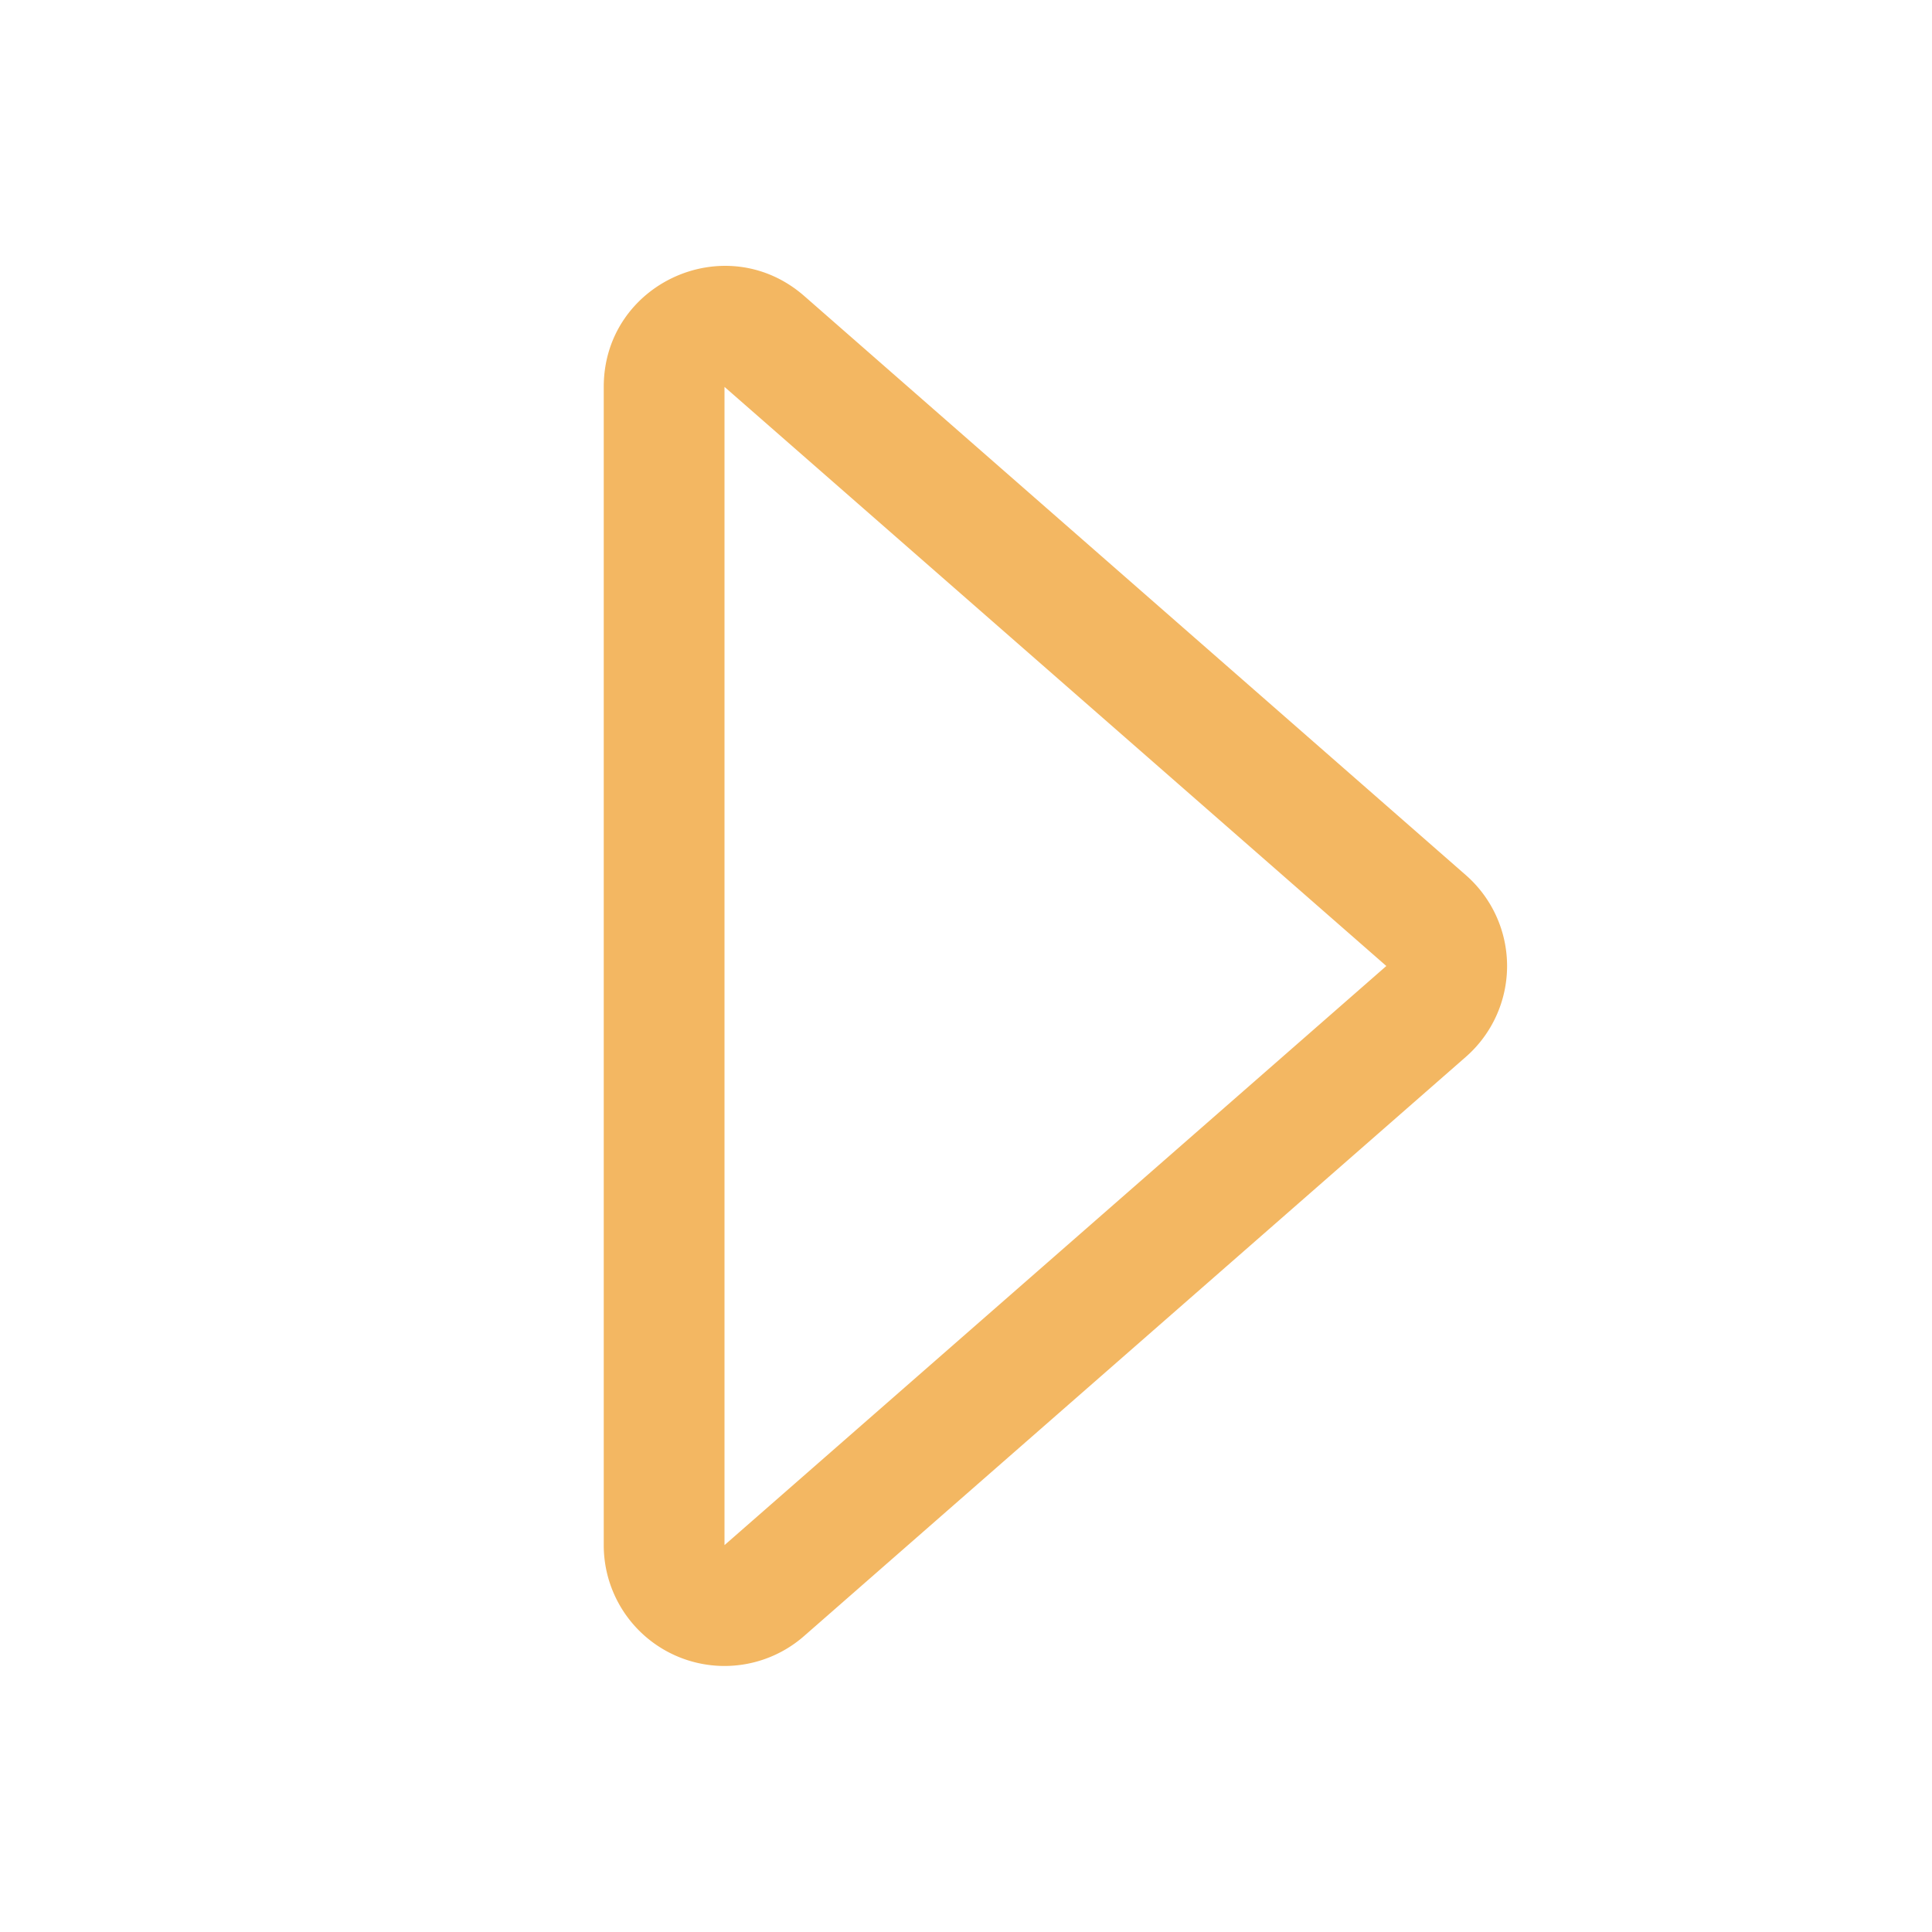 <svg width="1em" height="1em" viewBox="0 0 16 16" class="bi bi-caret-right" fill="#f3b762" xmlns="http://www.w3.org/2000/svg">
  <path fill-rule="evenodd" d="M6 12.796L11.481 8 6 3.204v9.592zm.659.753l5.48-4.796a1 1 0 0 0 0-1.506L6.66 2.451C6.011 1.885 5 2.345 5 3.204v9.592a1 1 0 0 0 1.659.753z"/>
</svg>